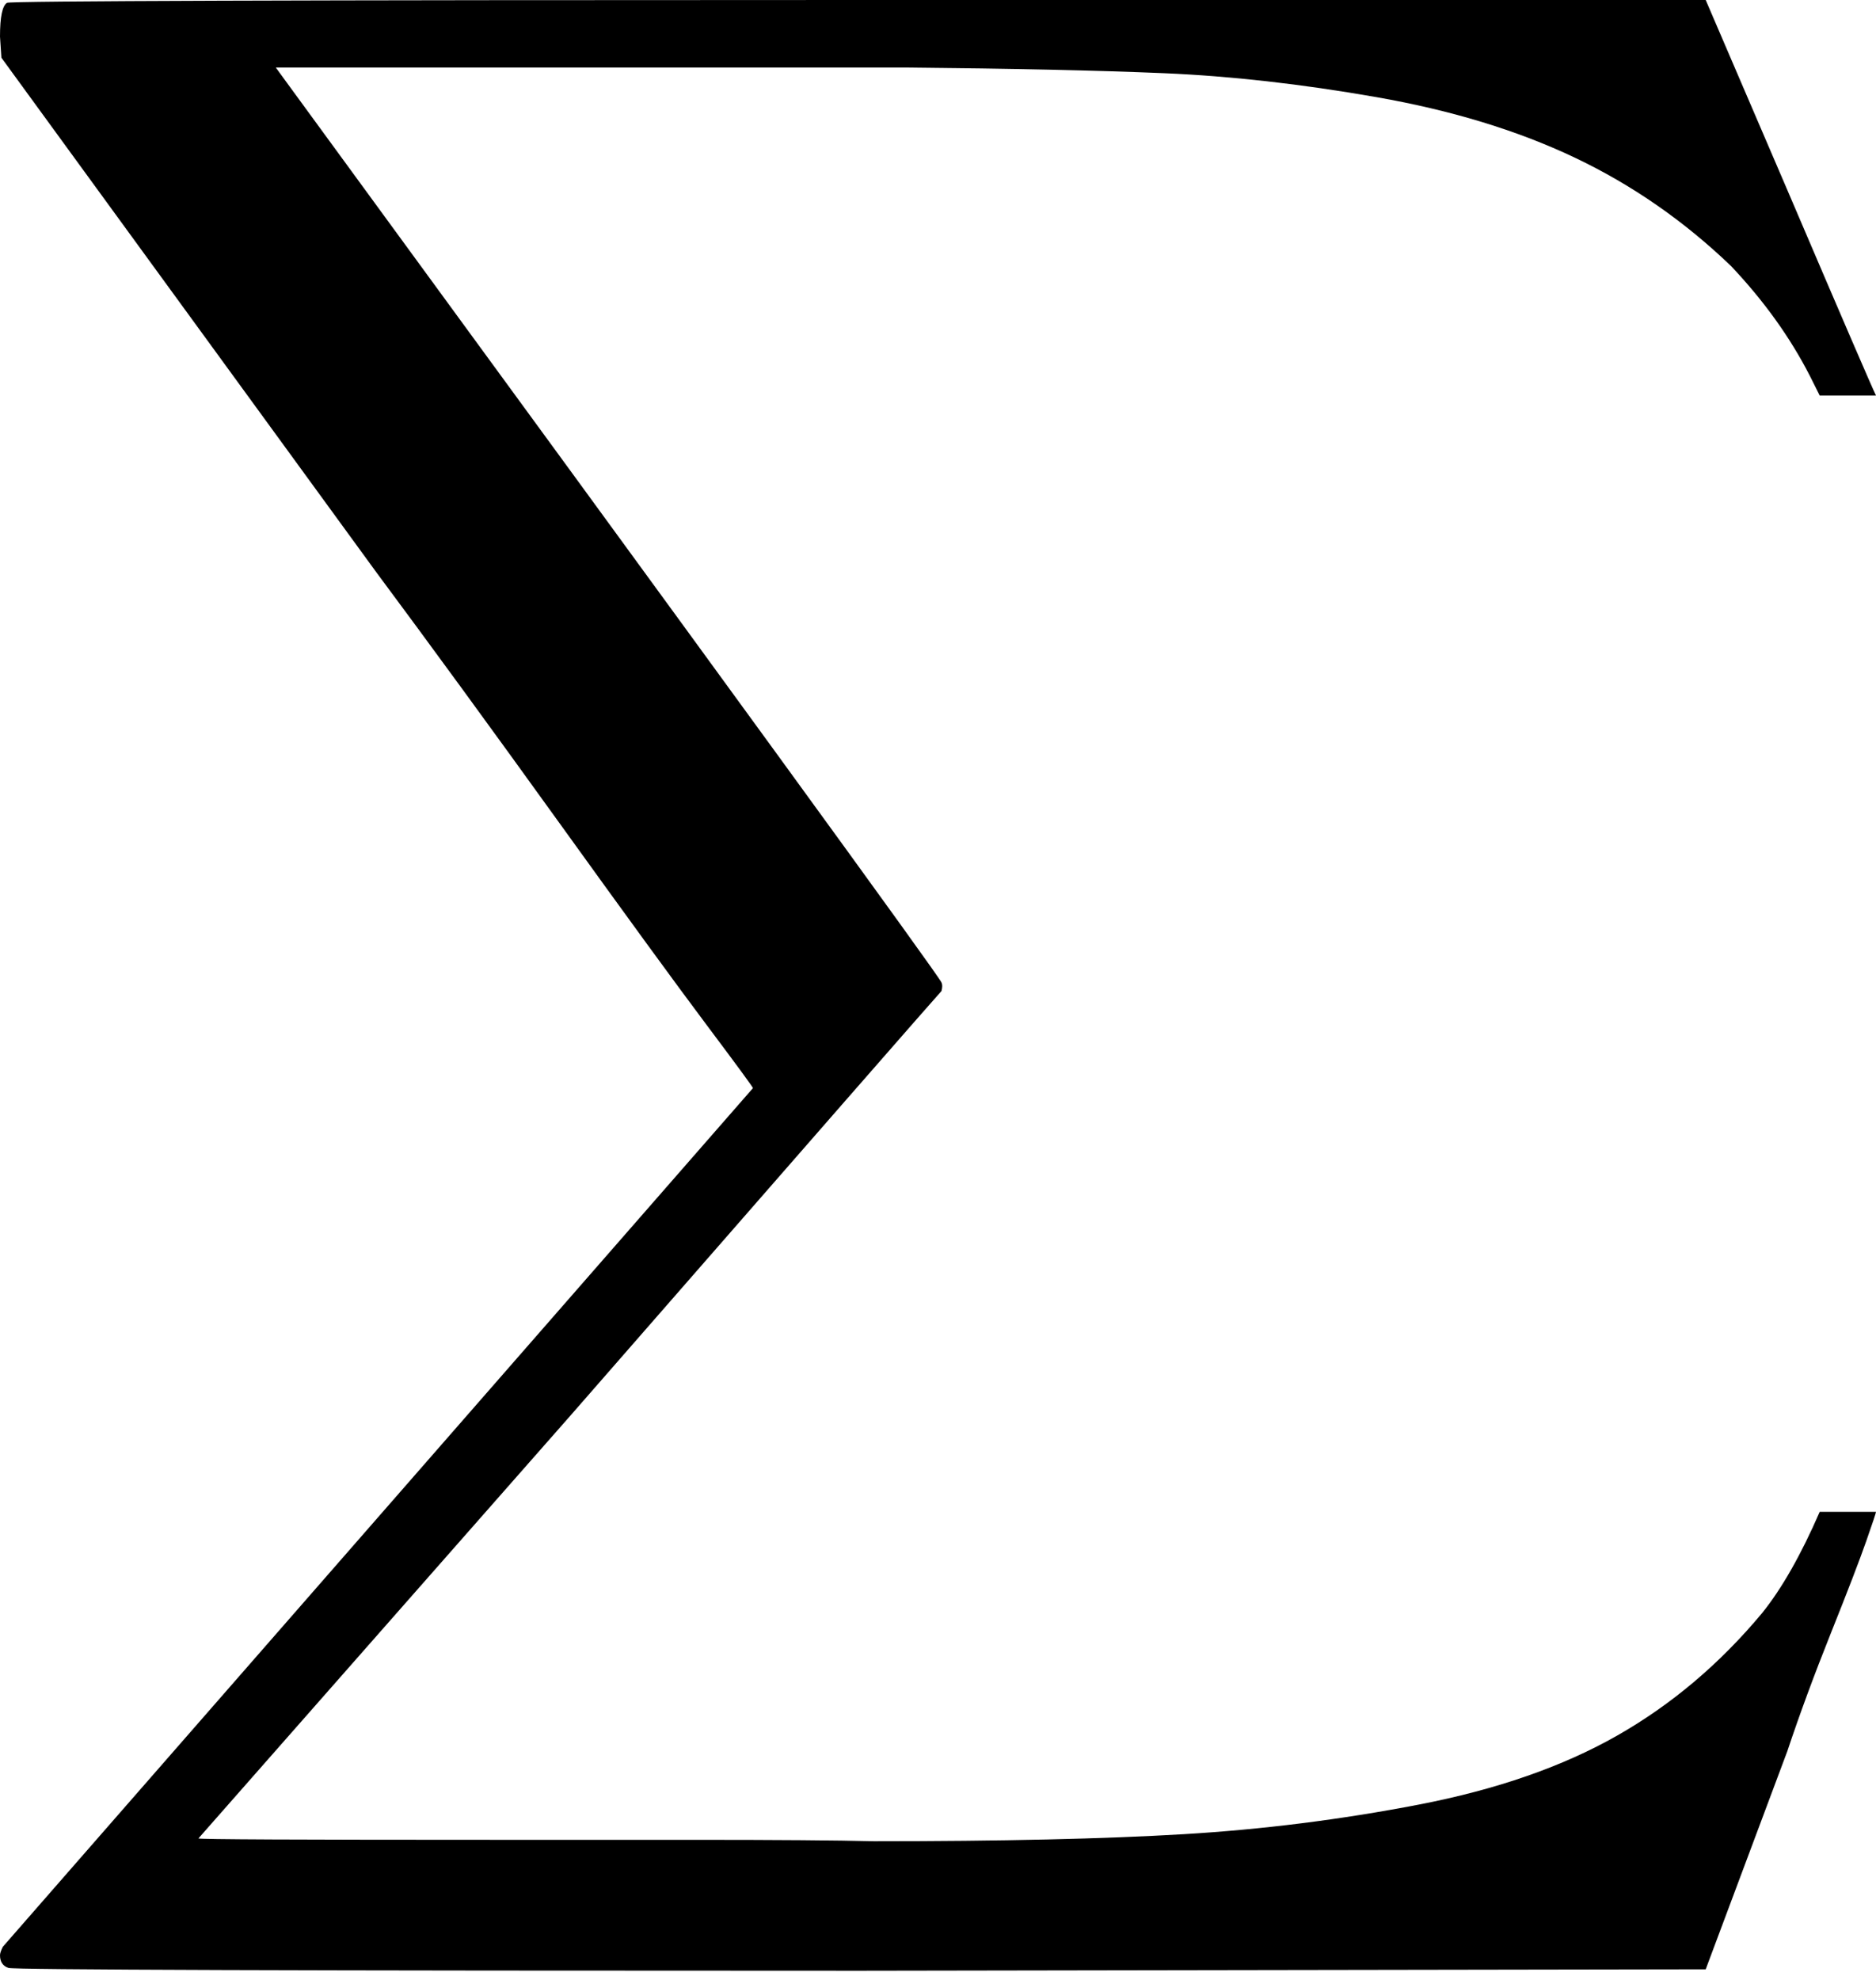 <svg width="200" height="211" viewBox="0 0 200 211" fill="none" xmlns="http://www.w3.org/2000/svg">
<path d="M0.75 0.3C1.05 0.1 31.308 -5.96046e-06 91.523 -5.96046e-06H181.845L190.548 20.255C196.449 34.059 199.6 41.36 200 42.16H193.999L192.948 40.06C190.848 35.959 188.047 32.058 184.546 28.357C179.545 23.556 173.994 19.705 167.892 16.804C161.79 13.903 154.739 11.753 146.737 10.353C138.735 8.952 131.183 8.102 124.081 7.802C116.979 7.502 107.827 7.302 96.624 7.202H77.87H73.218H29.407L30.608 8.852C76.919 72.168 100.175 104.126 100.375 104.726C100.475 104.926 100.475 105.226 100.375 105.626C100.075 105.926 86.872 121.03 60.765 150.938L21.155 195.949C21.155 196.049 31.708 196.099 52.813 196.099C58.014 196.099 65.066 196.099 73.969 196.099C82.871 196.099 89.272 196.149 93.173 196.249C106.777 196.249 117.779 195.999 126.182 195.499C134.584 194.999 142.936 193.948 151.238 192.348C159.54 190.748 166.592 188.297 172.393 184.996C178.195 181.695 183.346 177.344 187.847 171.943C189.947 169.342 191.998 165.741 193.999 161.14H200C200 161.24 199.65 162.291 198.95 164.291C198.25 166.292 196.999 169.542 195.199 174.043C193.398 178.545 191.848 182.746 190.548 186.647L181.845 209.902L91.673 210.052C31.458 210.052 1.2 209.952 0.9 209.752C0.3 209.552 0 209.102 0 208.402C0 208.202 0.1 207.902 0.3 207.502L80.27 115.979C80.27 115.879 78.62 113.628 75.319 109.227C72.018 104.826 66.767 97.624 59.565 87.622C52.363 77.619 45.861 68.717 40.06 60.915L0.15 6.152L0 3.901C0 1.8 0.25 0.6 0.75 0.3Z" fill="black"/>
</svg>
